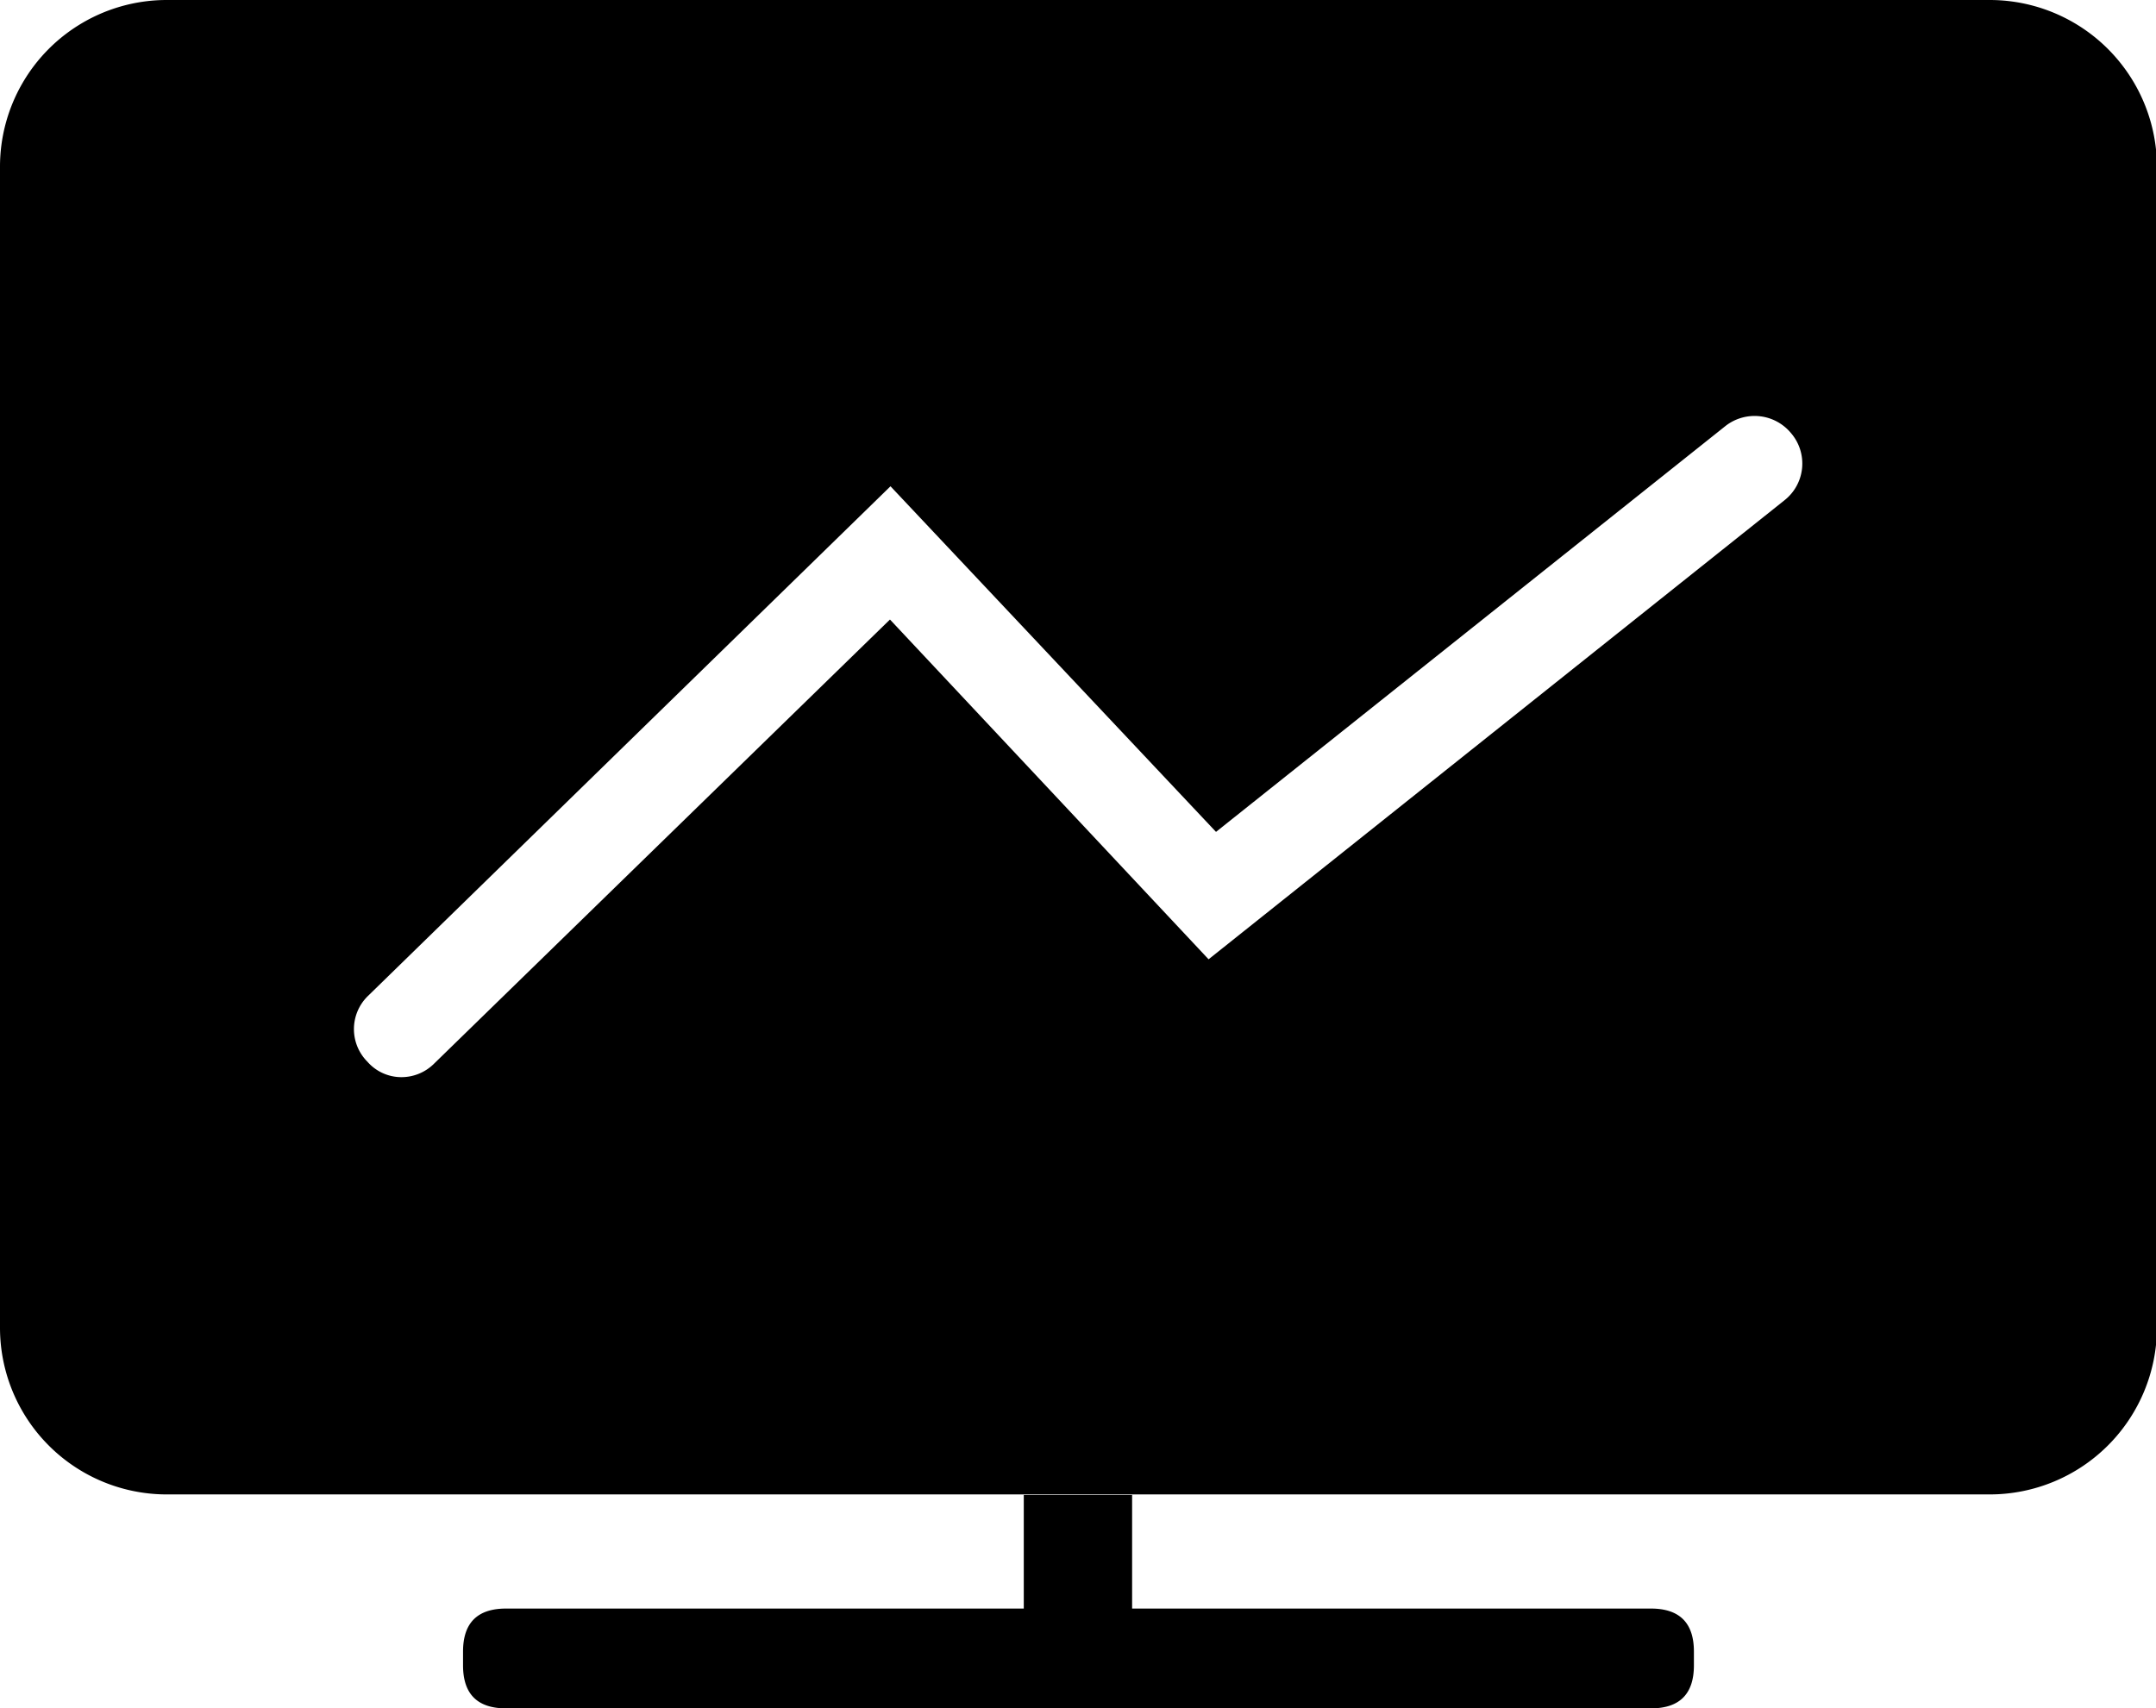 <svg class="icon" viewBox="0 0 1292 1024" xmlns="http://www.w3.org/2000/svg" width="252.344" height="200"><defs><style/></defs><path d="M1192.334 0H99.919A99.918 99.918 0 0 0 0 100.236v695.29A99.918 99.918 0 0 0 99.919 895.76h1092.415a100.236 100.236 0 0 0 100.236-100.236V100.236A100.236 100.236 0 0 0 1192.334 0zm-122.83 299.754L724.248 575.006 533.32 371.35l-273.66 266.66a27.684 27.684 0 0 1-19.412 7.637 27.048 27.048 0 0 1-20.047-9.228 27.684 27.684 0 0 1 0-39.14l313.437-305.8 195.063 207.155 305.481-243.43a28.32 28.32 0 0 1 39.14 4.454 28.002 28.002 0 0 1-3.818 40.095zM303.255 964.177h686.06q25.776 0 25.776 25.775v8.273q0 25.775-25.775 25.775H303.255q-25.775 0-25.775-25.775v-8.273q0-25.775 25.775-25.775z"/><path d="M613.51 896.08h64.915v81.461H613.51z"/></svg>
